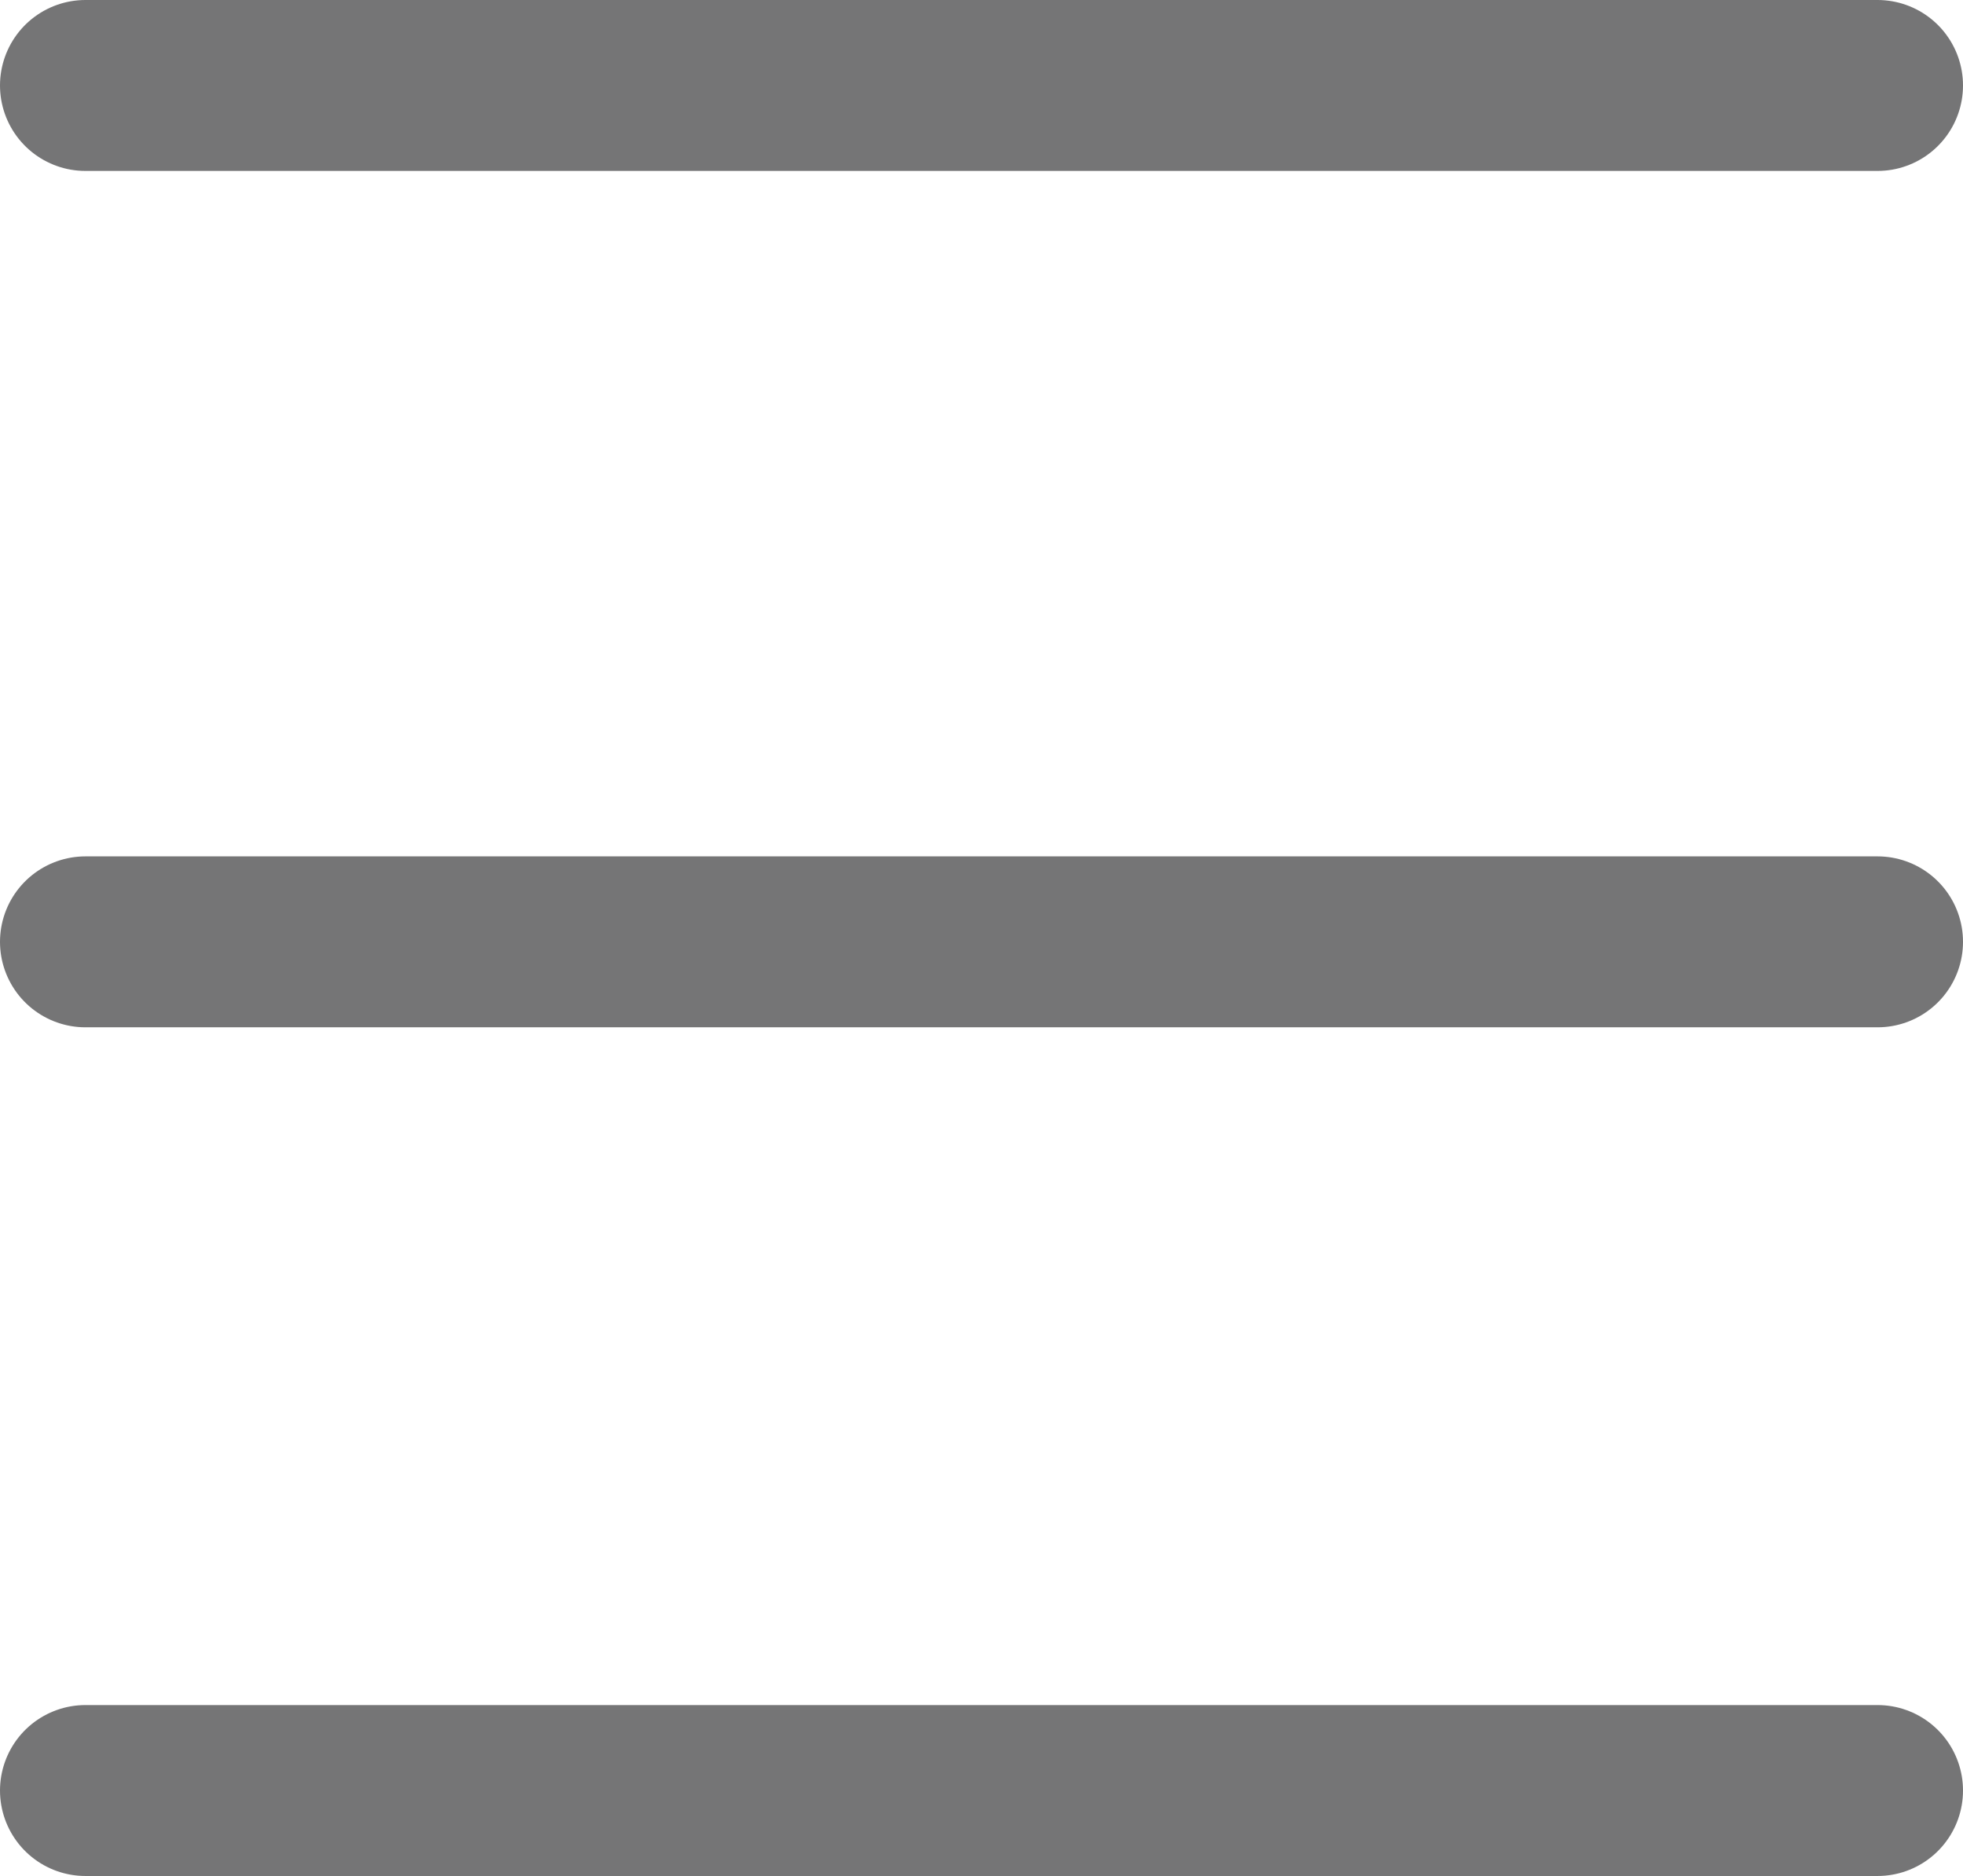 <?xml version="1.0" encoding="UTF-8"?>
<svg id="Layer_1" data-name="Layer 1" xmlns="http://www.w3.org/2000/svg" viewBox="0 0 22.97 21.95">
  <defs>
    <style>
      .cls-1 {
        fill: none;
        stroke: #757576;
        stroke-linecap: round;
        stroke-width: 2px;
      }
    </style>
  </defs>
  <line class="cls-1" x1="21.97" y1="1" x2="1" y2="1"/>
  <line class="cls-1" x1="21.97" y1="11.02" x2="1" y2="11.02"/>
  <line class="cls-1" x1="21.97" y1="20.95" x2="1" y2="20.95"/>
</svg>